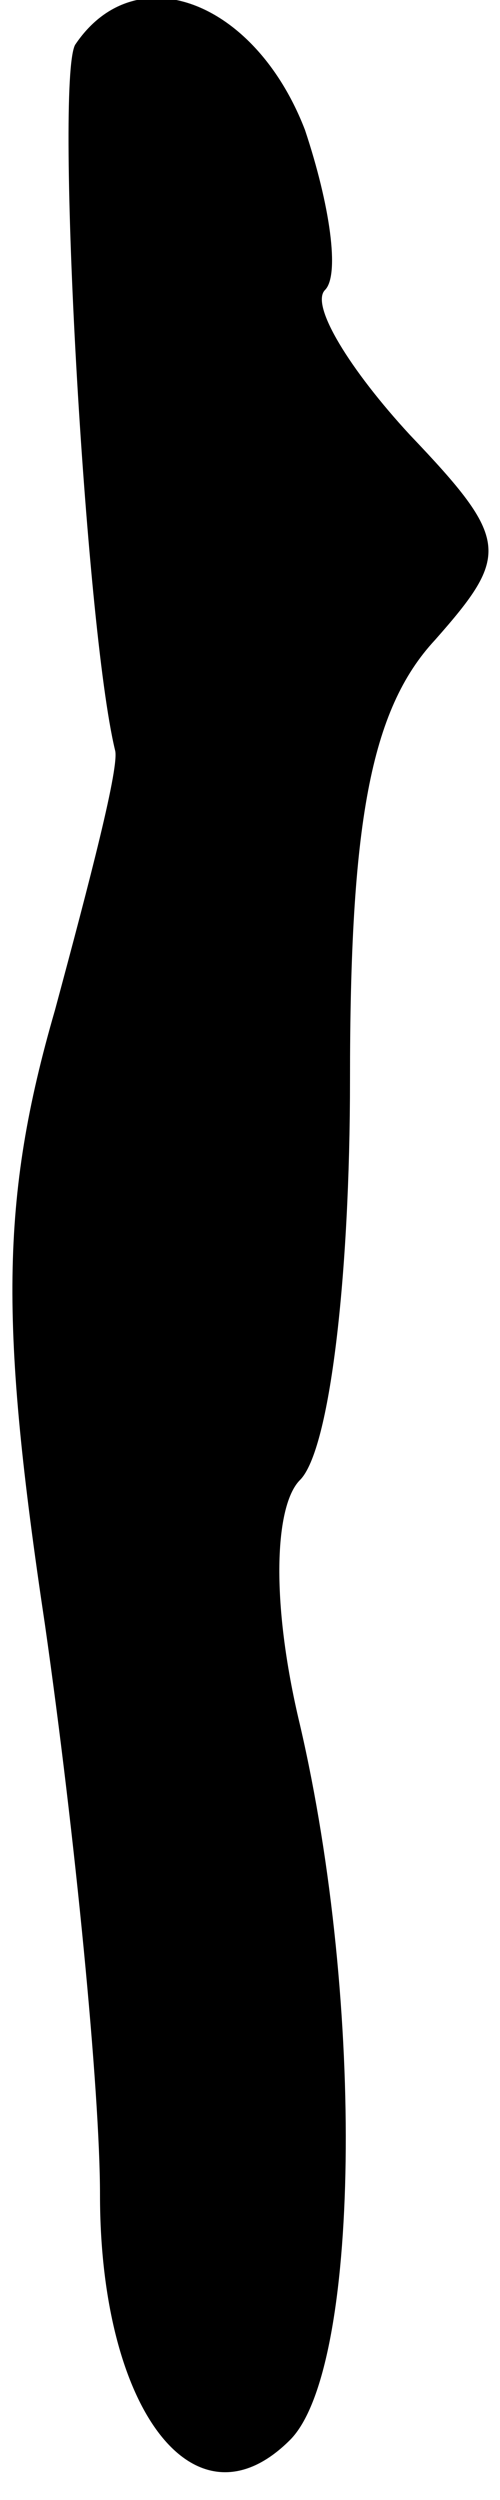 <?xml version="1.0" standalone="no"?>
<!DOCTYPE svg PUBLIC "-//W3C//DTD SVG 20010904//EN"
 "http://www.w3.org/TR/2001/REC-SVG-20010904/DTD/svg10.dtd">
<svg version="1.0" xmlns="http://www.w3.org/2000/svg"
 width="10pt" height="50pt" viewBox="0 0 10 50"
 preserveAspectRatio="xMidYMid meet">
<g transform="translate(0,50) scale(0.1,-0.1)"
fill="#000000" stroke="none">
<path fill="#000000" stroke="none" d="M15 491 c-4 -8 2 -116 8 -141 1 -3 -5
-26 -12 -52 -11 -38 -11 -63 -2 -123 6 -42 11 -93 11 -114 0 -43 19 -68 38
-49 14 14 15 87 2 143 -6 25 -5 44 0 49 6 6 10 41 10 80 0 51 4 74 17 88 15
17 15 20 -5 41 -12 13 -20 26 -17 29 3 3 1 17 -4 32 -10 26 -34 35 -46 17z"/>
</g>
</svg>
